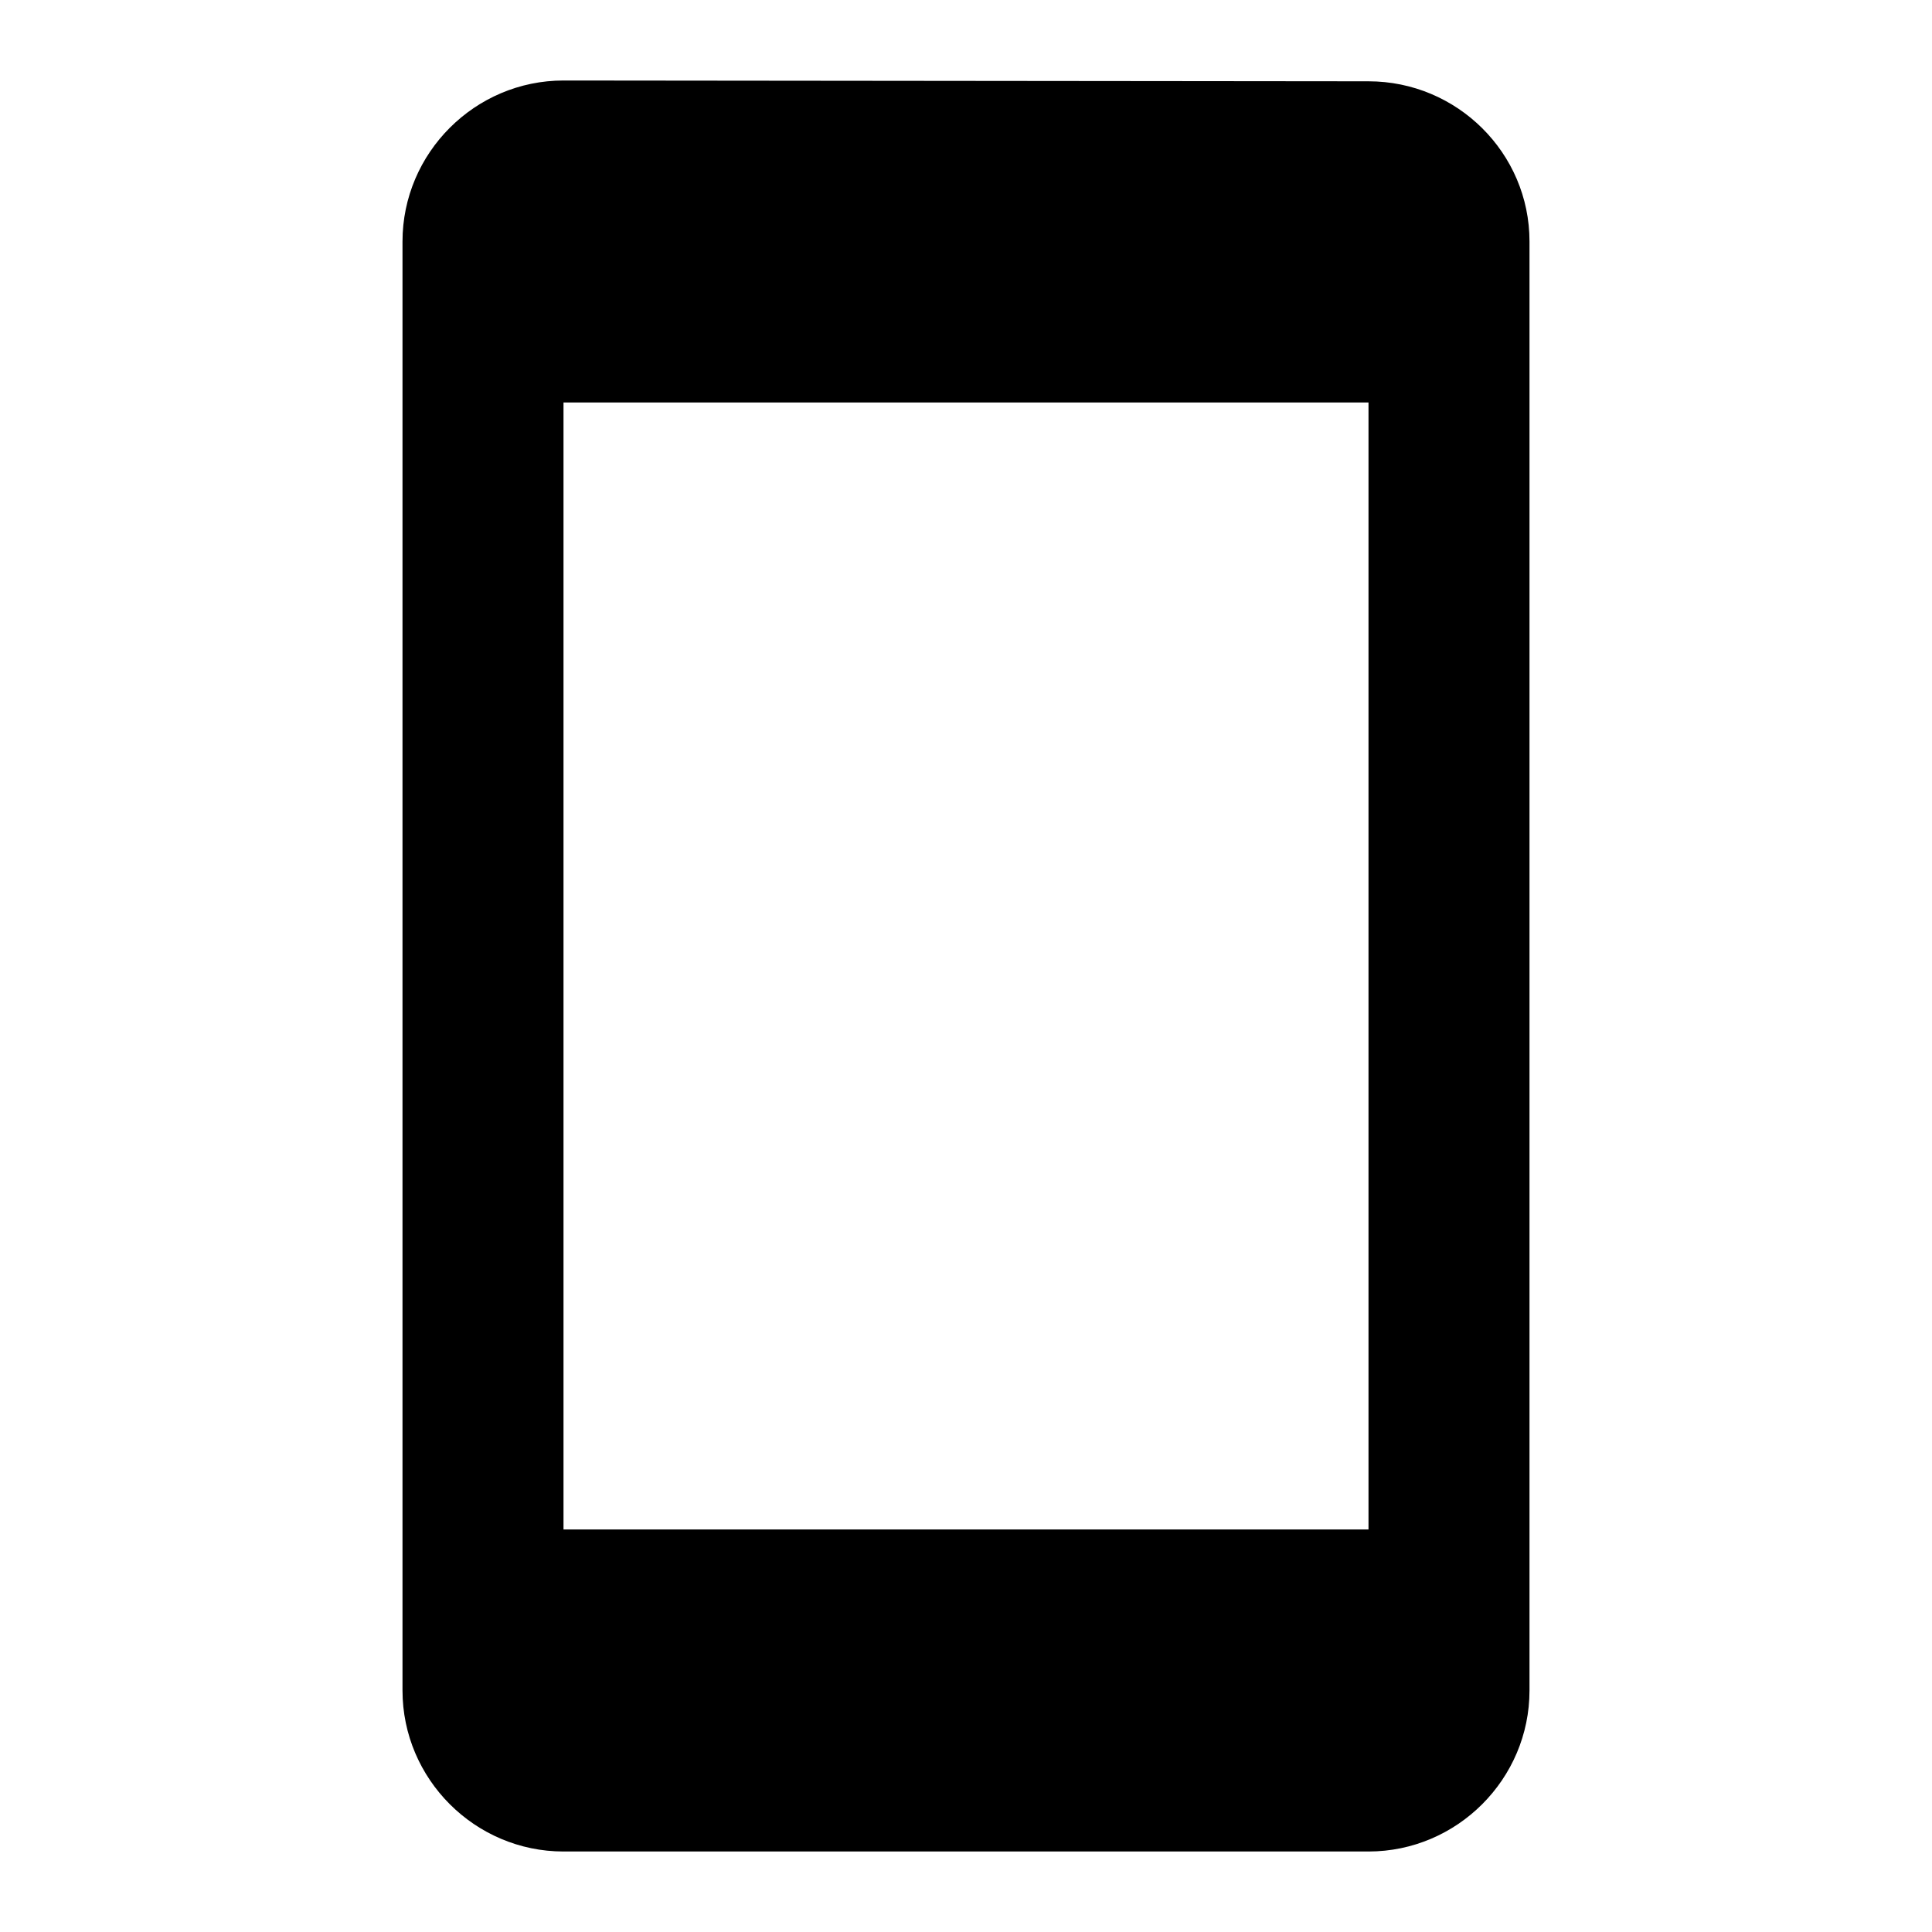 <svg xmlns="http://www.w3.org/2000/svg" width="24" height="24" fill="currentColor" viewBox="0 0 24 24">
  <path d="M17 1.01c1.1 0 2 .89 2 1.99v18c0 1.1-.9 2-2 2H7c-1.1 0-2-.9-2-2V3c0-1.1.9-2 2-2zM7 5v14h10V5z"/>
</svg>
